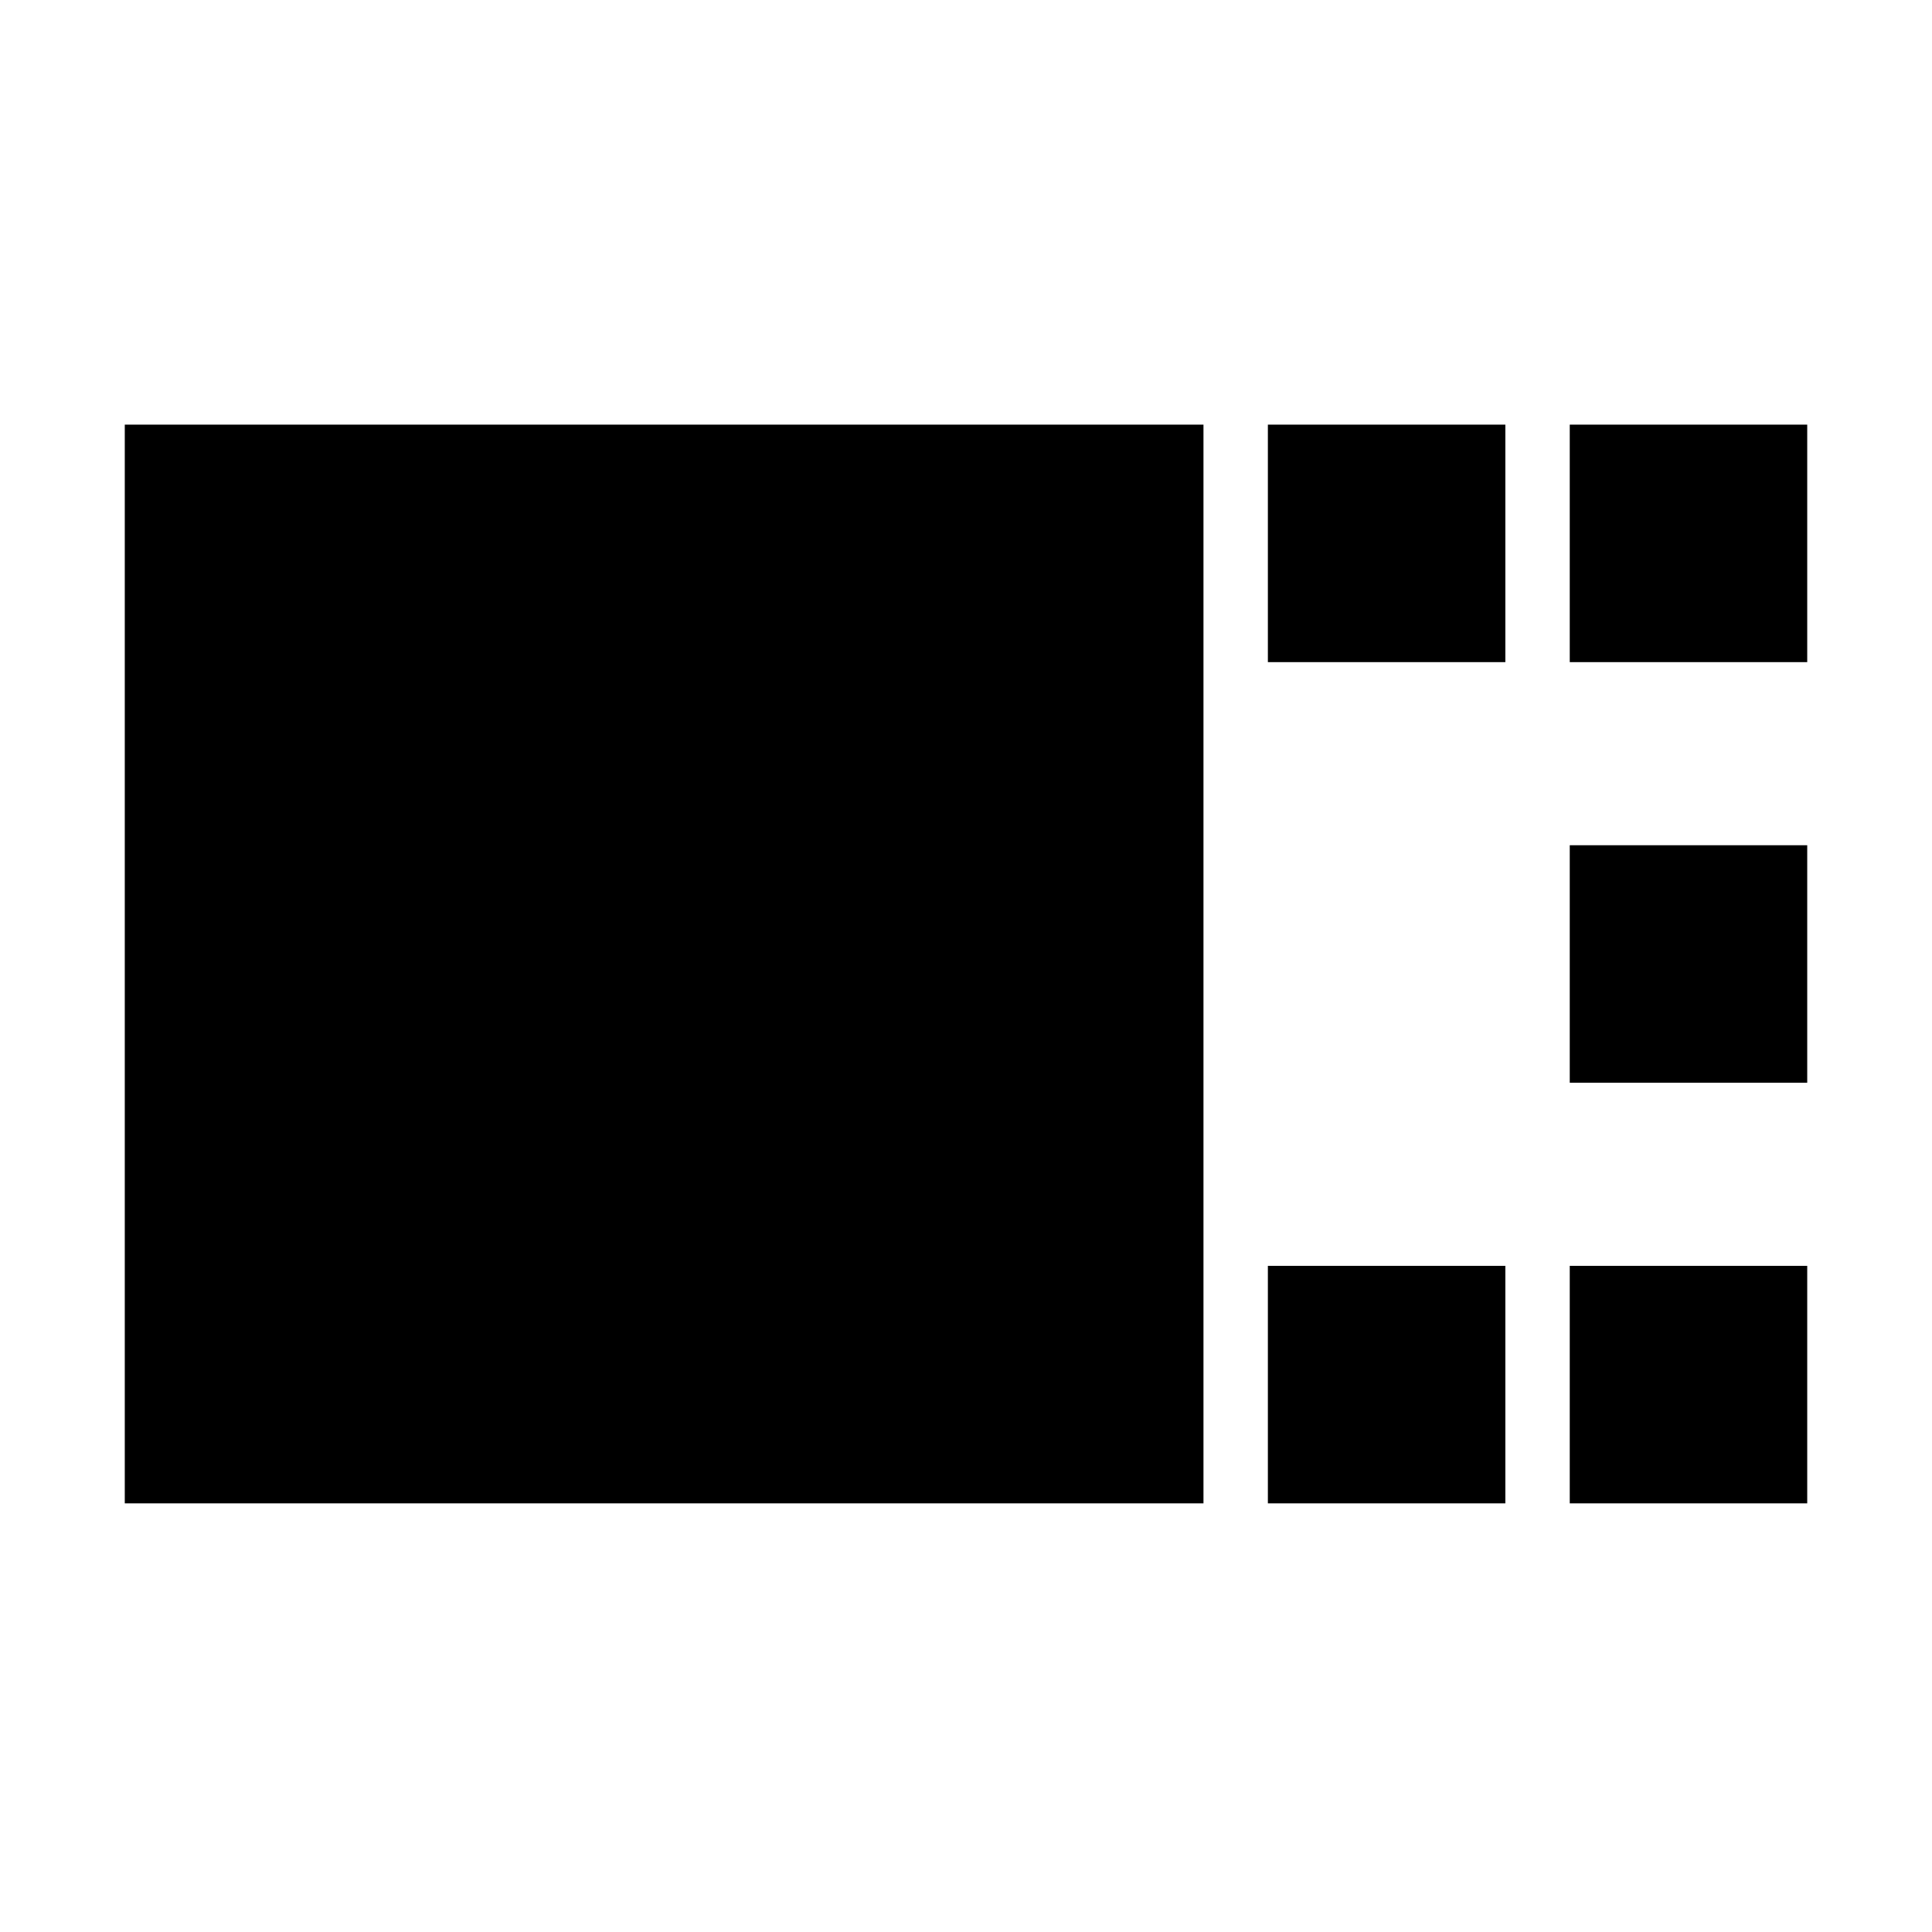 <svg xmlns="http://www.w3.org/2000/svg" height="20" viewBox="0 -960 960 960" width="20"><path d="M62-213v-536h536v536H62Zm568-418v-118h118v118H630Zm0 418v-118h118v118H630Zm150-418v-118h118v118H780Zm0 209v-118h118v118H780Zm0 209v-118h118v118H780Z"/></svg>
